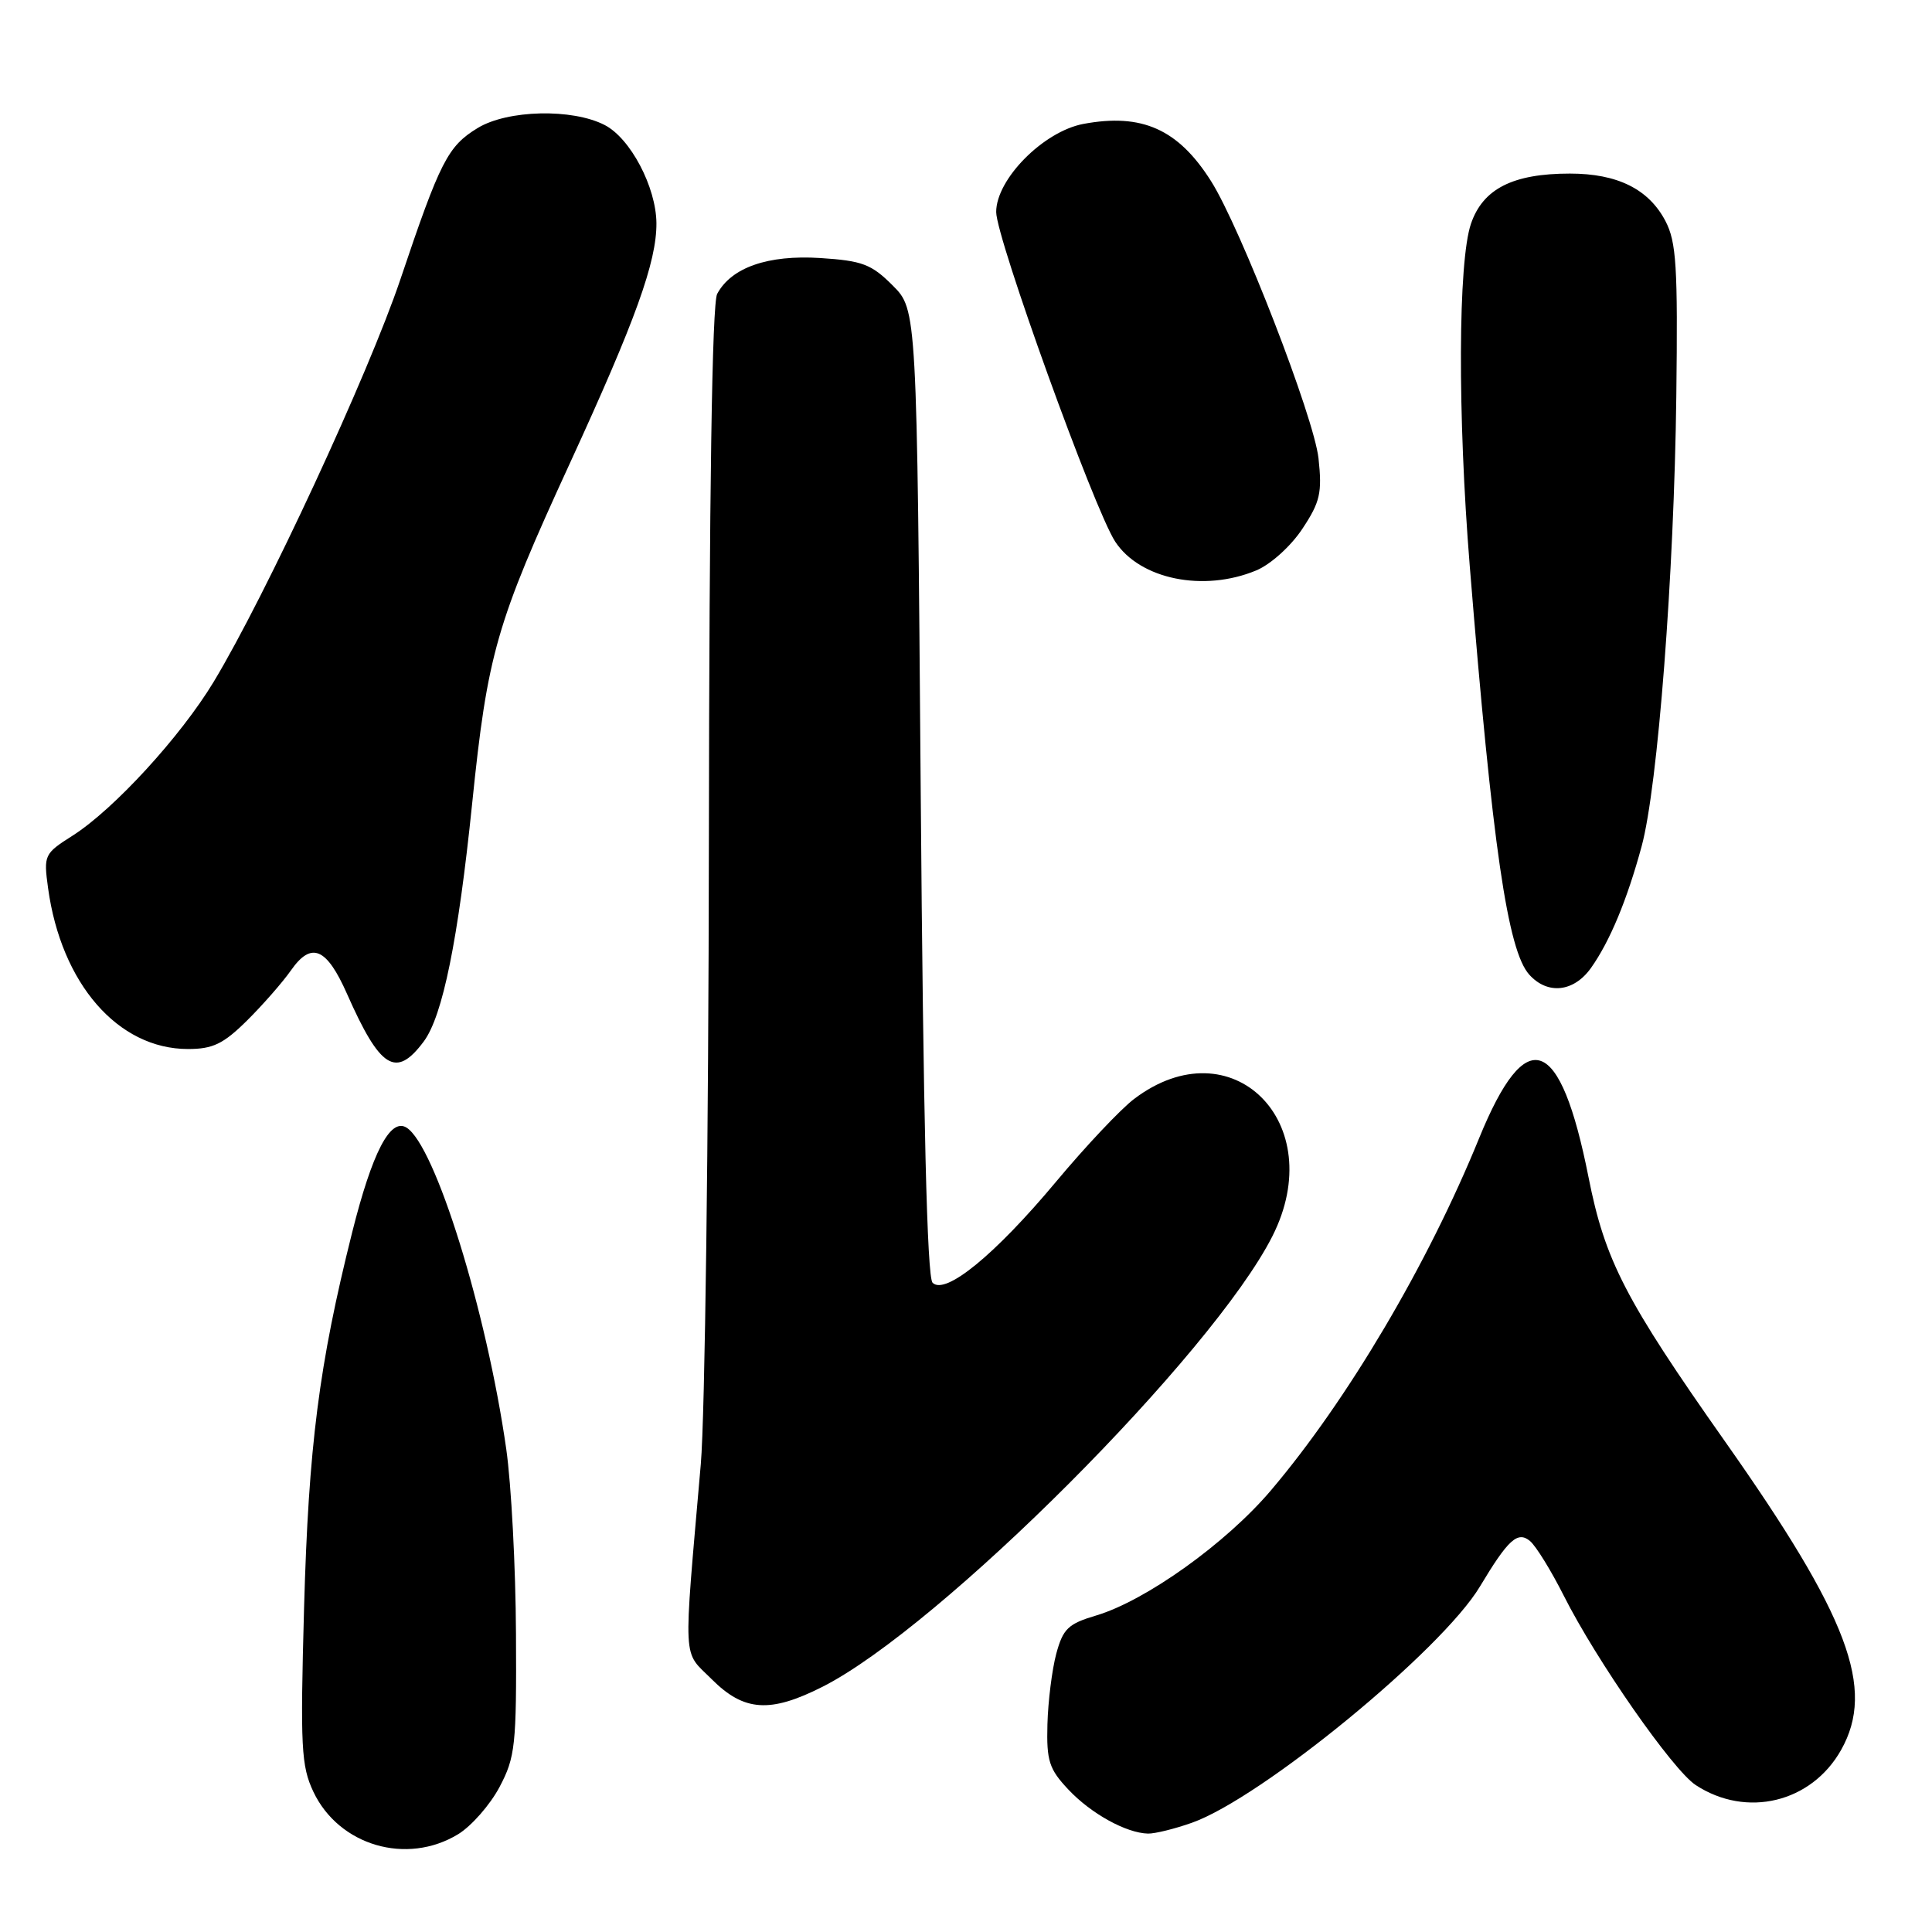 <?xml version="1.0" encoding="UTF-8" standalone="no"?>
<!DOCTYPE svg PUBLIC "-//W3C//DTD SVG 1.1//EN" "http://www.w3.org/Graphics/SVG/1.1/DTD/svg11.dtd" >
<svg xmlns="http://www.w3.org/2000/svg" xmlns:xlink="http://www.w3.org/1999/xlink" version="1.1" viewBox="0 0 256 256">
 <g >
 <path fill="currentColor"
d=" M 60.71 243.04 C 62.47 241.96 64.94 239.15 66.19 236.79 C 68.28 232.83 68.45 231.29 68.37 216.50 C 68.33 207.70 67.75 196.68 67.08 192.00 C 64.47 173.71 57.66 151.76 53.86 149.41 C 51.71 148.09 49.32 152.71 46.66 163.31 C 42.26 180.87 40.89 191.62 40.29 213.06 C 39.78 231.55 39.91 234.00 41.53 237.43 C 44.92 244.56 53.90 247.19 60.71 243.04 Z  M 157.92 241.53 C 167.13 238.28 191.04 218.67 196.10 210.22 C 199.84 203.98 201.10 202.84 202.73 204.19 C 203.52 204.85 205.53 208.11 207.21 211.44 C 211.53 220.02 221.64 234.53 224.69 236.53 C 231.42 240.94 240.03 238.86 243.96 231.87 C 248.53 223.73 244.96 214.26 228.58 191.01 C 215.37 172.25 212.67 167.03 210.49 156.00 C 206.75 137.12 202.24 135.50 195.99 150.82 C 189.19 167.52 178.54 185.54 168.39 197.50 C 162.45 204.50 151.82 212.10 145.25 214.06 C 141.54 215.16 140.86 215.81 139.96 219.13 C 139.40 221.23 138.87 225.44 138.79 228.48 C 138.66 233.33 139.01 234.41 141.57 237.13 C 144.57 240.32 149.23 242.89 152.12 242.96 C 153.02 242.98 155.63 242.34 157.92 241.53 Z  M 109.00 223.50 C 124.54 215.63 160.68 179.43 168.59 163.82 C 176.22 148.76 163.19 135.82 150.27 145.62 C 148.49 146.97 143.83 151.91 139.91 156.61 C 131.83 166.28 125.26 171.66 123.57 169.97 C 122.84 169.24 122.34 148.44 122.00 104.97 C 121.50 41.04 121.50 41.04 118.28 37.82 C 115.46 35.00 114.26 34.55 108.69 34.19 C 101.75 33.75 96.91 35.44 95.03 38.94 C 94.35 40.21 93.98 65.16 93.93 111.68 C 93.89 150.63 93.41 187.68 92.86 194.00 C 90.52 221.00 90.40 218.60 94.32 222.52 C 98.59 226.79 102.05 227.02 109.00 223.50 Z  M 56.15 138.00 C 58.66 134.63 60.71 124.52 62.56 106.50 C 64.60 86.61 65.73 82.66 75.51 61.39 C 84.22 42.44 87.01 34.70 86.98 29.57 C 86.94 24.79 83.54 18.33 80.13 16.57 C 75.83 14.35 67.26 14.55 63.30 16.96 C 59.34 19.37 58.33 21.34 53.06 37.00 C 48.82 49.58 35.20 78.93 28.31 90.35 C 23.93 97.60 15.08 107.25 9.63 110.72 C 5.85 113.12 5.77 113.30 6.37 117.68 C 8.11 130.34 15.63 139.00 24.91 139.00 C 28.20 139.00 29.59 138.33 32.71 135.25 C 34.79 133.19 37.43 130.18 38.56 128.57 C 41.26 124.72 43.27 125.56 45.98 131.69 C 50.38 141.64 52.47 142.94 56.15 138.00 Z  M 210.82 128.25 C 213.31 124.74 215.60 119.25 217.53 112.12 C 219.67 104.23 221.83 76.14 222.12 52.50 C 222.33 35.30 222.13 32.05 220.67 29.27 C 218.45 25.05 214.31 23.00 208.02 23.00 C 200.46 23.00 196.49 25.02 194.91 29.65 C 193.20 34.67 193.13 54.97 194.75 75.00 C 197.76 112.16 199.77 125.98 202.64 129.15 C 205.07 131.84 208.54 131.46 210.82 128.25 Z  M 166.47 75.58 C 168.38 74.78 171.05 72.37 172.57 70.07 C 174.93 66.51 175.20 65.30 174.71 60.74 C 174.12 55.31 164.40 30.22 160.47 24.00 C 156.12 17.12 151.32 14.97 143.55 16.42 C 138.26 17.42 132.00 23.74 132.00 28.09 C 132.00 31.54 144.99 67.53 147.77 71.77 C 151.05 76.77 159.49 78.49 166.47 75.58 Z "/>
</g>
</svg>